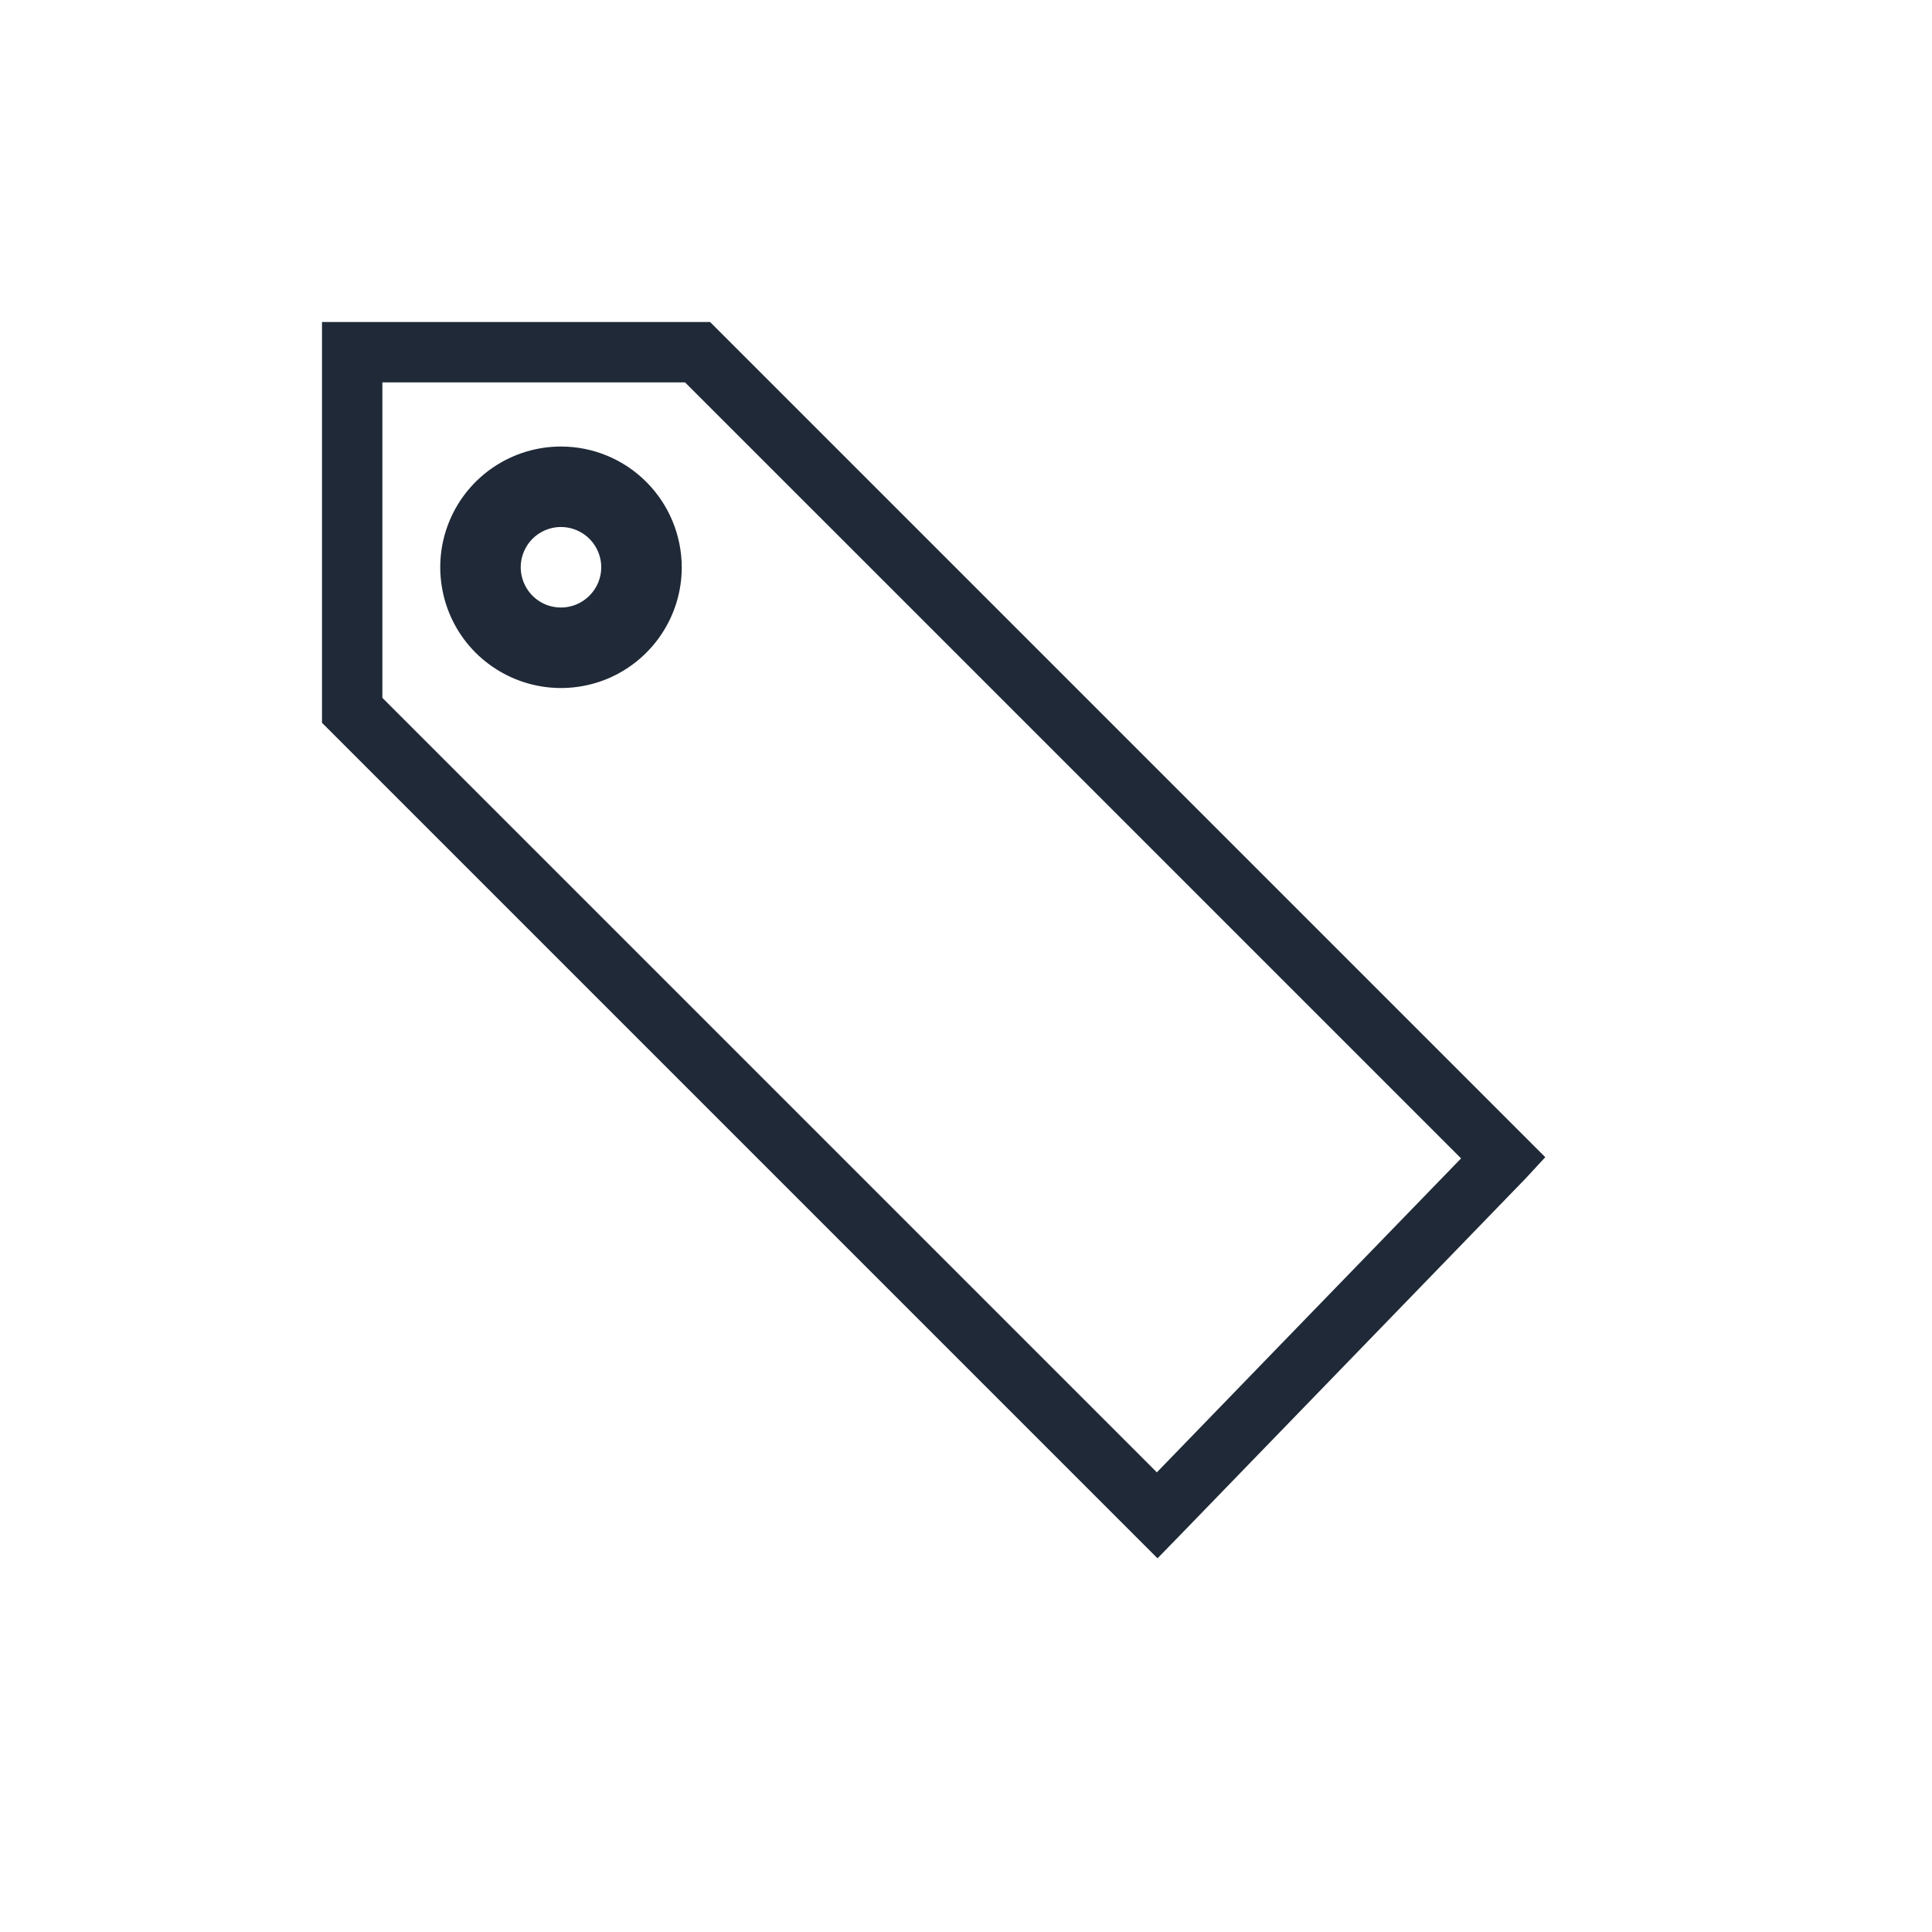 <svg width="24" height="24" viewBox="0 0 24 24" fill="none" xmlns="http://www.w3.org/2000/svg">
<path fill-rule="evenodd" clip-rule="evenodd" d="M4 4H8.821L19.196 14.375L18.951 14.64C18.947 14.645 18.936 14.656 14.645 19.085L14.379 19.358L4 8.979V4ZM4.75 8.669L14.371 18.29C14.7 17.95 15.296 17.335 15.931 16.679C16.787 15.796 17.713 14.841 18.15 14.39L8.51 4.75H4.75V8.669Z" fill="#1F2937"/>
<path fill-rule="evenodd" clip-rule="evenodd" d="M6.135 5.8C6.382 5.635 6.672 5.547 6.969 5.547C7.366 5.547 7.748 5.705 8.029 5.987C8.31 6.268 8.468 6.649 8.469 7.047C8.469 7.344 8.381 7.634 8.216 7.88C8.051 8.127 7.817 8.319 7.543 8.433C7.269 8.546 6.967 8.576 6.676 8.518C6.385 8.46 6.118 8.317 5.908 8.108C5.698 7.898 5.555 7.63 5.498 7.34C5.44 7.049 5.469 6.747 5.583 6.473C5.696 6.199 5.889 5.964 6.135 5.8ZM6.691 7.463C6.773 7.518 6.87 7.547 6.969 7.547C7.101 7.547 7.228 7.494 7.322 7.4C7.416 7.306 7.469 7.179 7.469 7.047C7.469 6.948 7.439 6.851 7.384 6.769C7.33 6.687 7.251 6.623 7.16 6.585C7.069 6.547 6.968 6.537 6.871 6.556C6.774 6.576 6.685 6.623 6.615 6.693C6.545 6.763 6.498 6.852 6.478 6.949C6.459 7.046 6.469 7.147 6.507 7.238C6.545 7.33 6.609 7.408 6.691 7.463Z" fill="#1F2937"/>
</svg>
